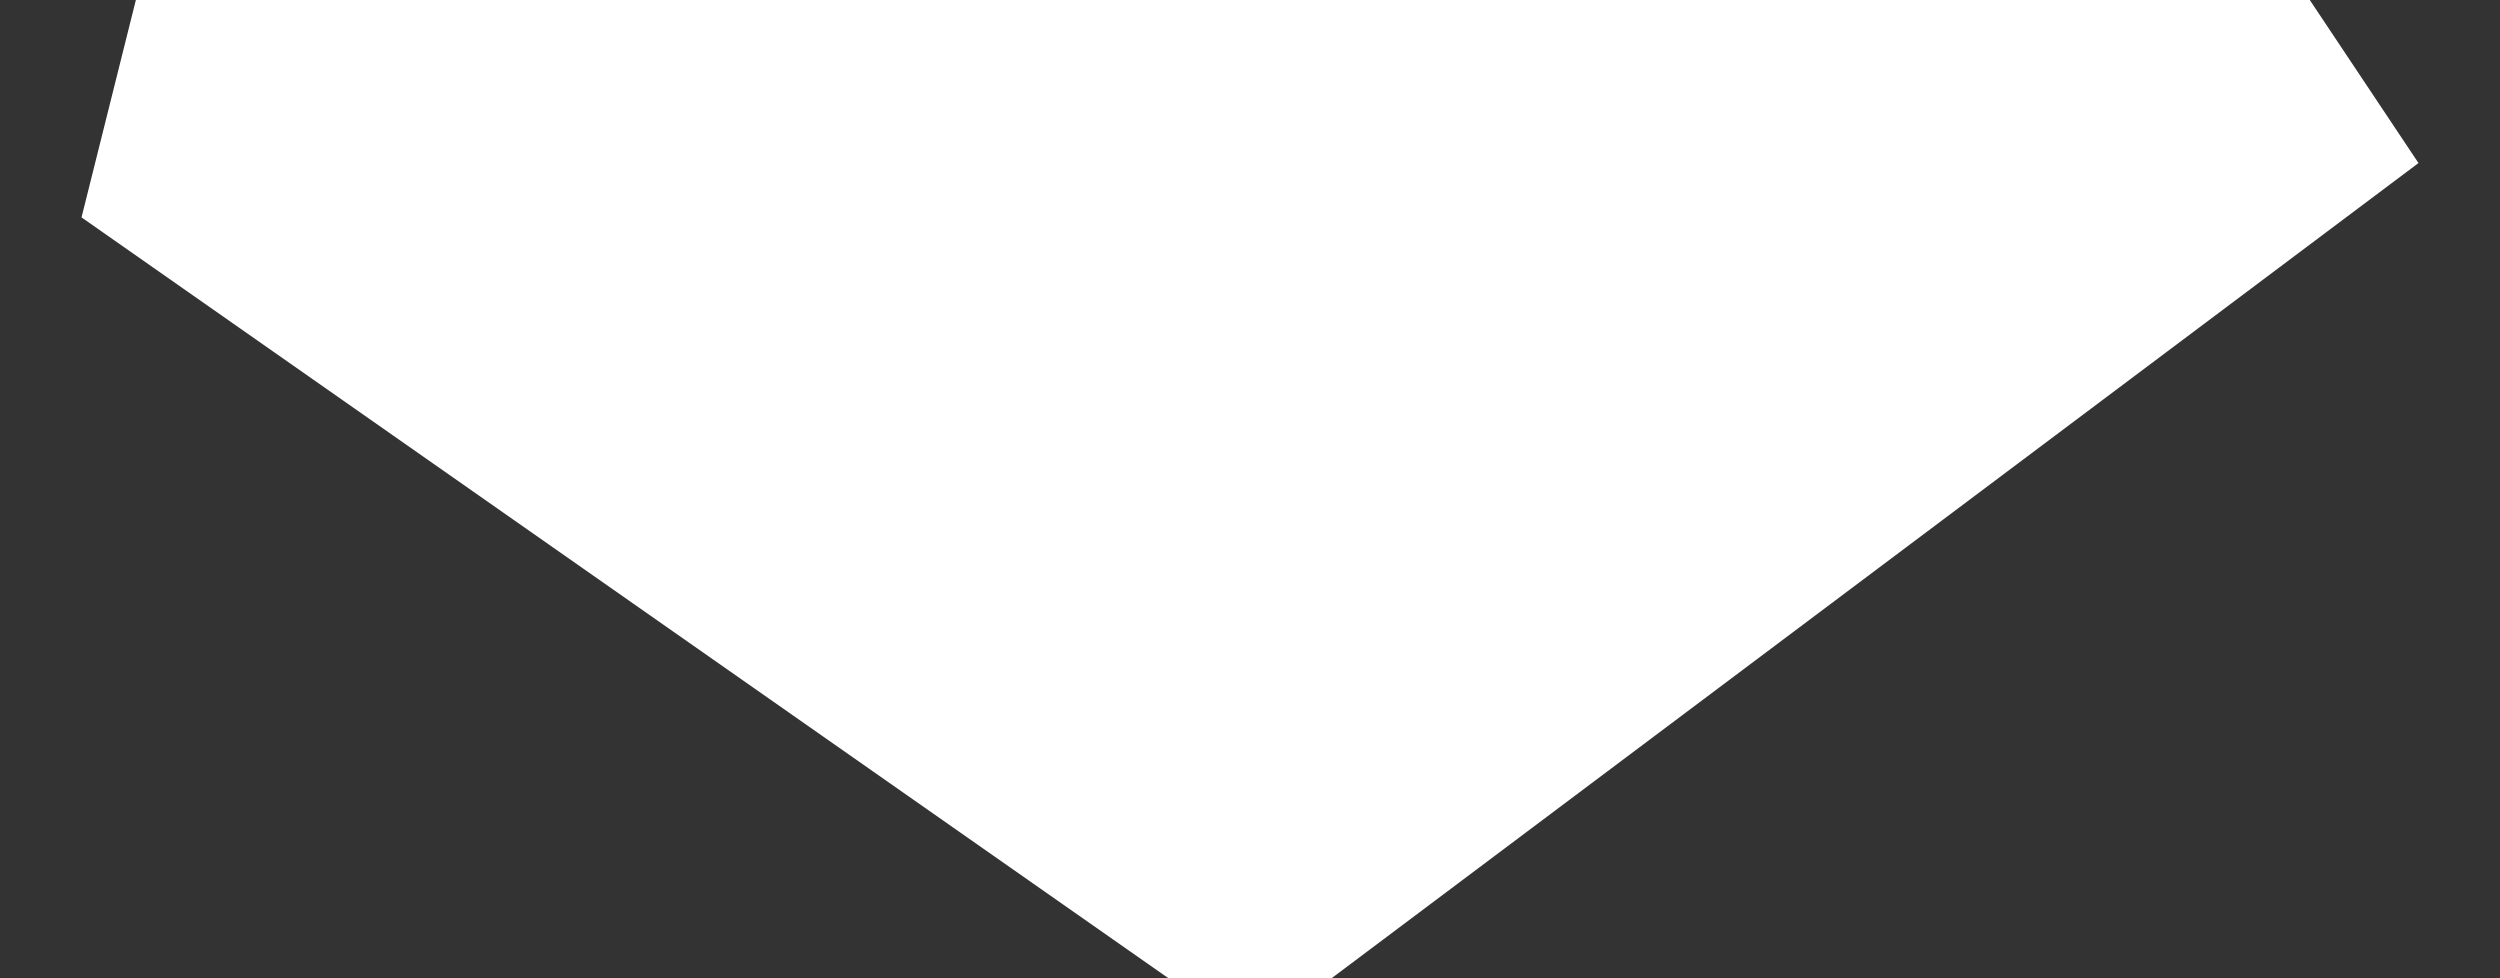 <svg width="23" height="9" viewBox="0 0 23 9" fill="none" xmlns="http://www.w3.org/2000/svg">
<rect x="0" y="0" width="23" height="9" fill="#333333" stroke="none"/>
<path d="M21.25 0H1.25L0.75 2L10.75 9H12.25L22.25 1.5L21.25 0Z" fill="white"/>
</svg>

